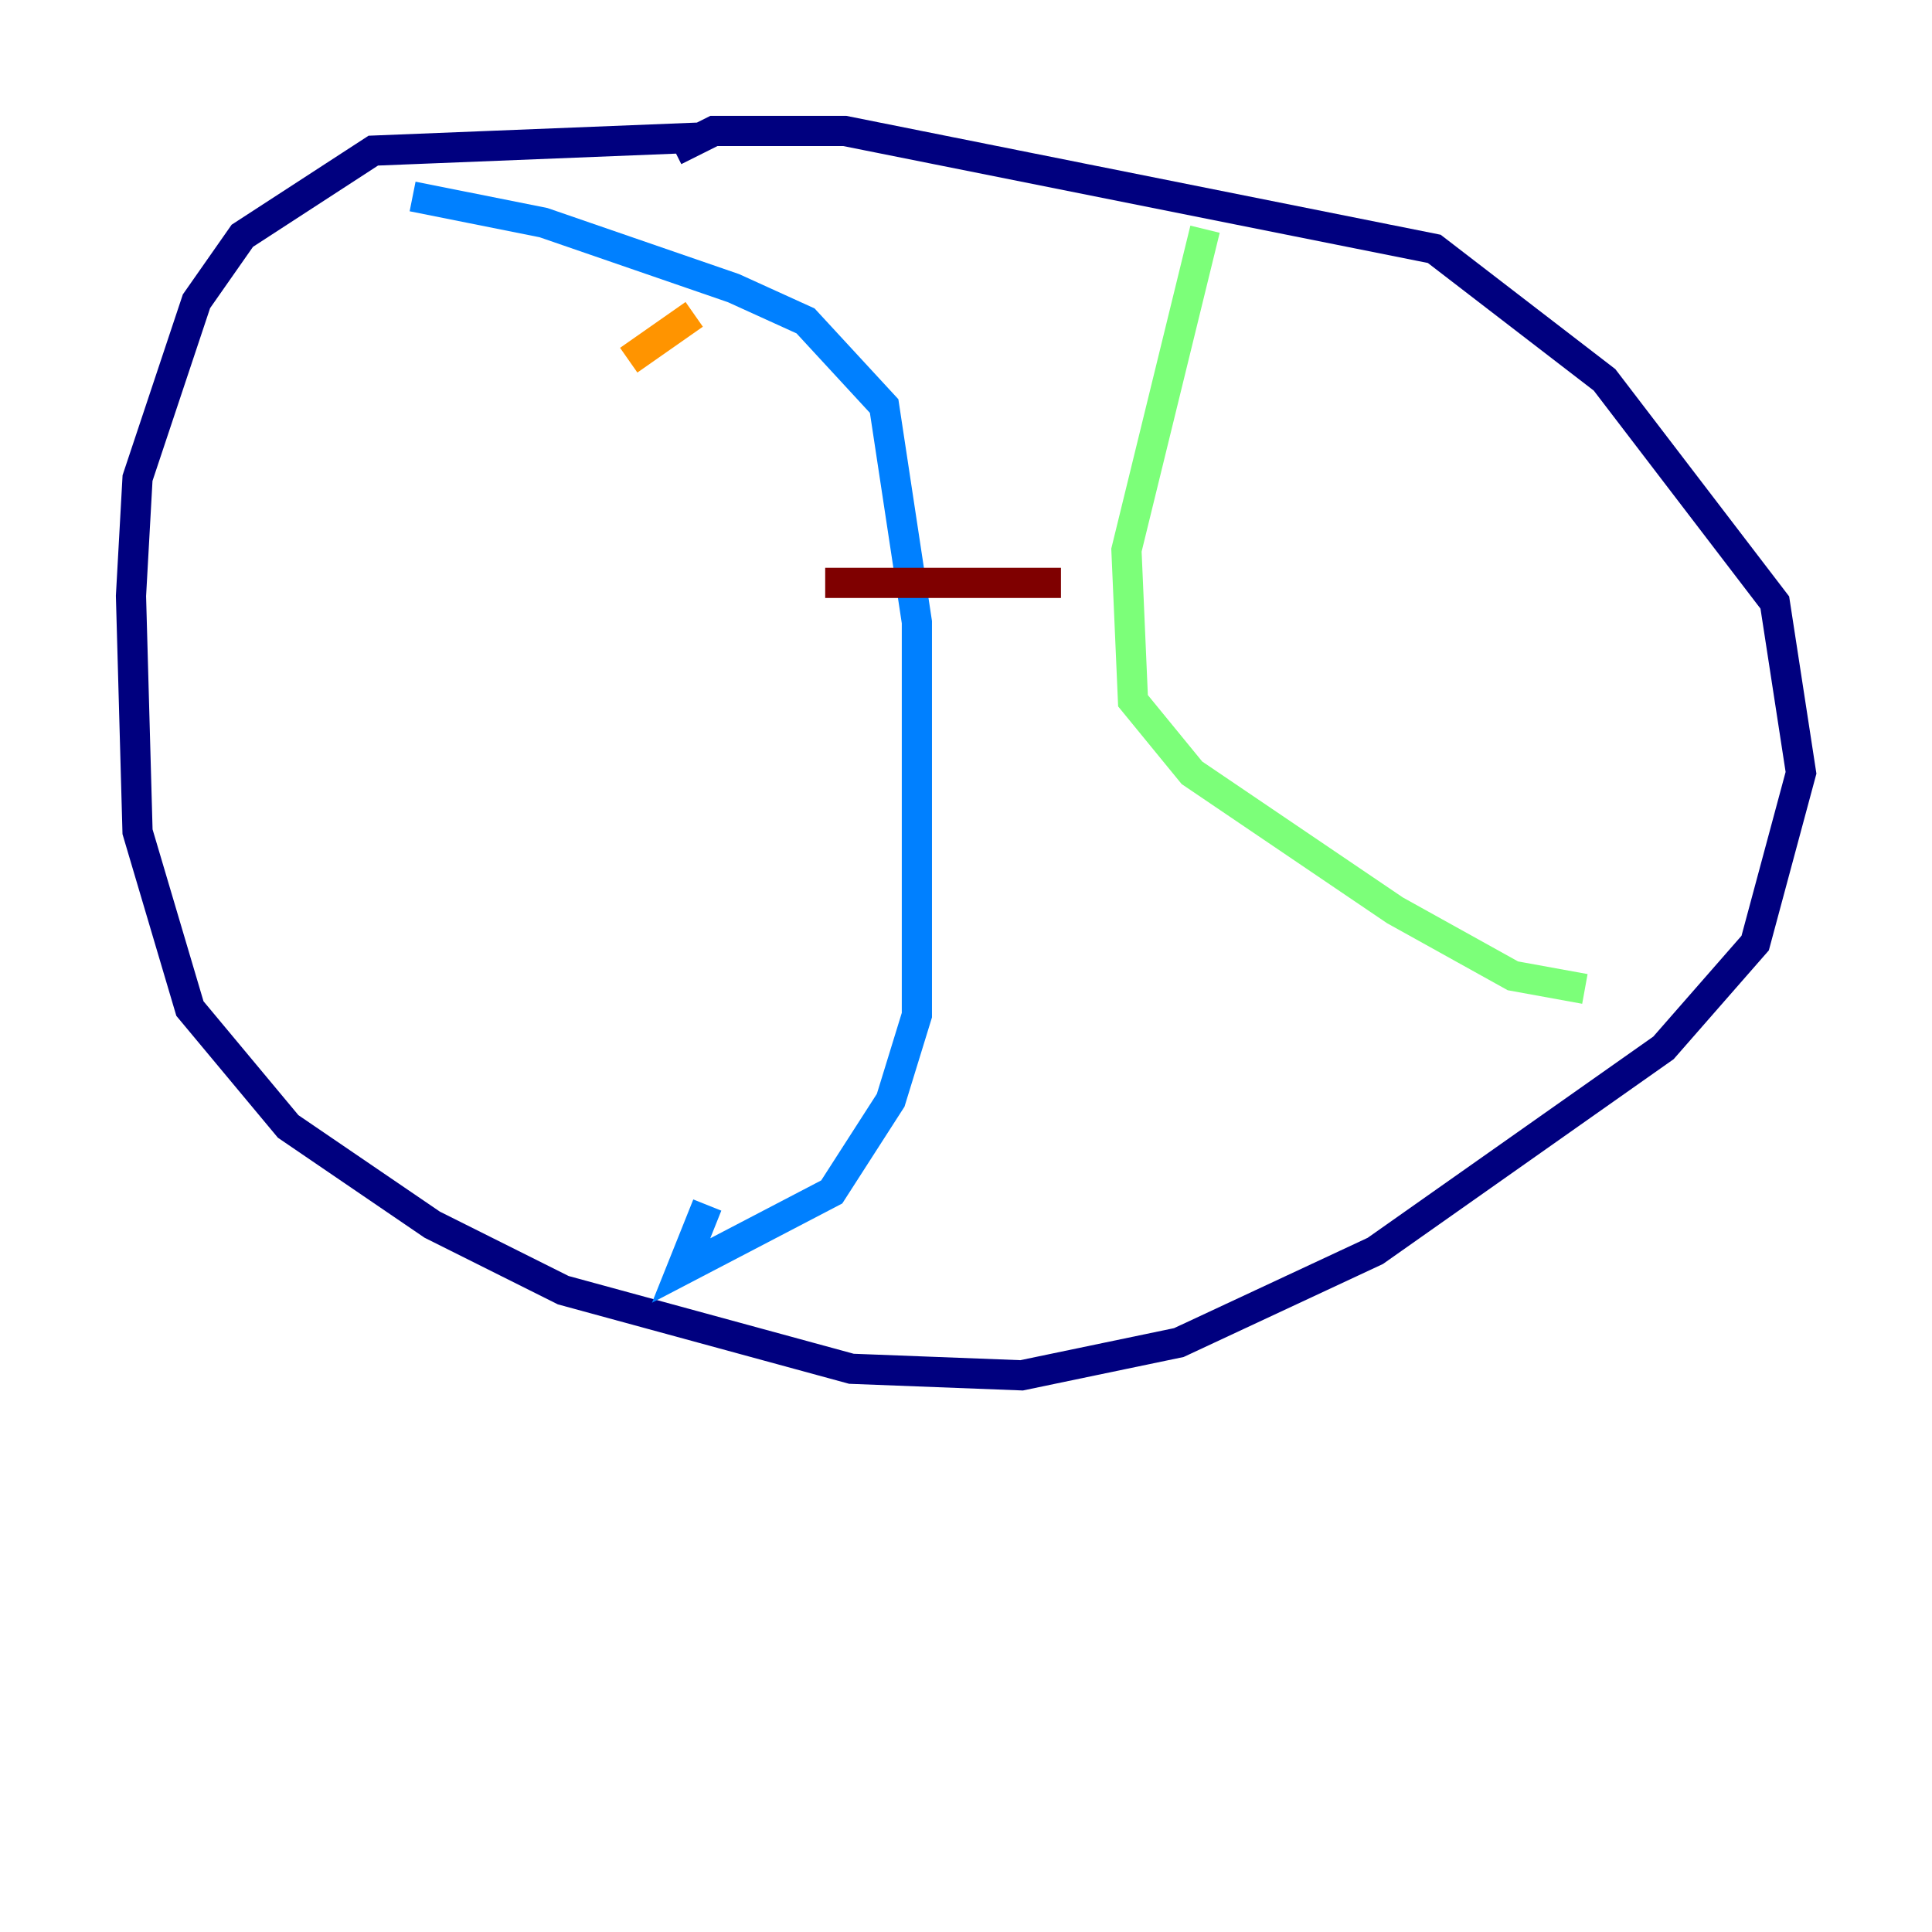 <?xml version="1.0" encoding="utf-8" ?>
<svg baseProfile="tiny" height="128" version="1.2" viewBox="0,0,128,128" width="128" xmlns="http://www.w3.org/2000/svg" xmlns:ev="http://www.w3.org/2001/xml-events" xmlns:xlink="http://www.w3.org/1999/xlink"><defs /><polyline fill="none" points="46.427,9.112 24.732,9.98 16.054,15.62 13.017,19.959 9.112,31.675 8.678,39.485 9.112,55.105 12.583,66.82 19.091,74.63 28.637,81.139 37.315,85.478 56.407,90.685 67.688,91.119 78.102,88.949 91.119,82.875 110.21,69.424 116.285,62.481 119.322,51.2 117.586,39.919 106.305,25.166 95.024,16.488 55.973,8.678 47.295,8.678 44.691,9.98" stroke="#00007f" stroke-width="2" /><polyline fill="none" points="27.336,13.017 36.014,14.752 48.597,19.091 53.37,21.261 58.576,26.902 60.746,41.22 60.746,67.254 59.01,72.895 55.105,78.969 45.125,84.176 46.861,79.837" stroke="#0080ff" stroke-width="2" /><polyline fill="none" points="79.837,15.186 74.63,36.447 75.064,46.427 78.969,51.2 92.42,60.312 100.231,64.651 105.003,65.519" stroke="#7cff79" stroke-width="2" /><polyline fill="none" points="41.654,23.864 45.993,20.827" stroke="#ff9400" stroke-width="2" /><polyline fill="none" points="54.671,38.617 70.291,38.617" stroke="#7f0000" stroke-width="2" /></svg>